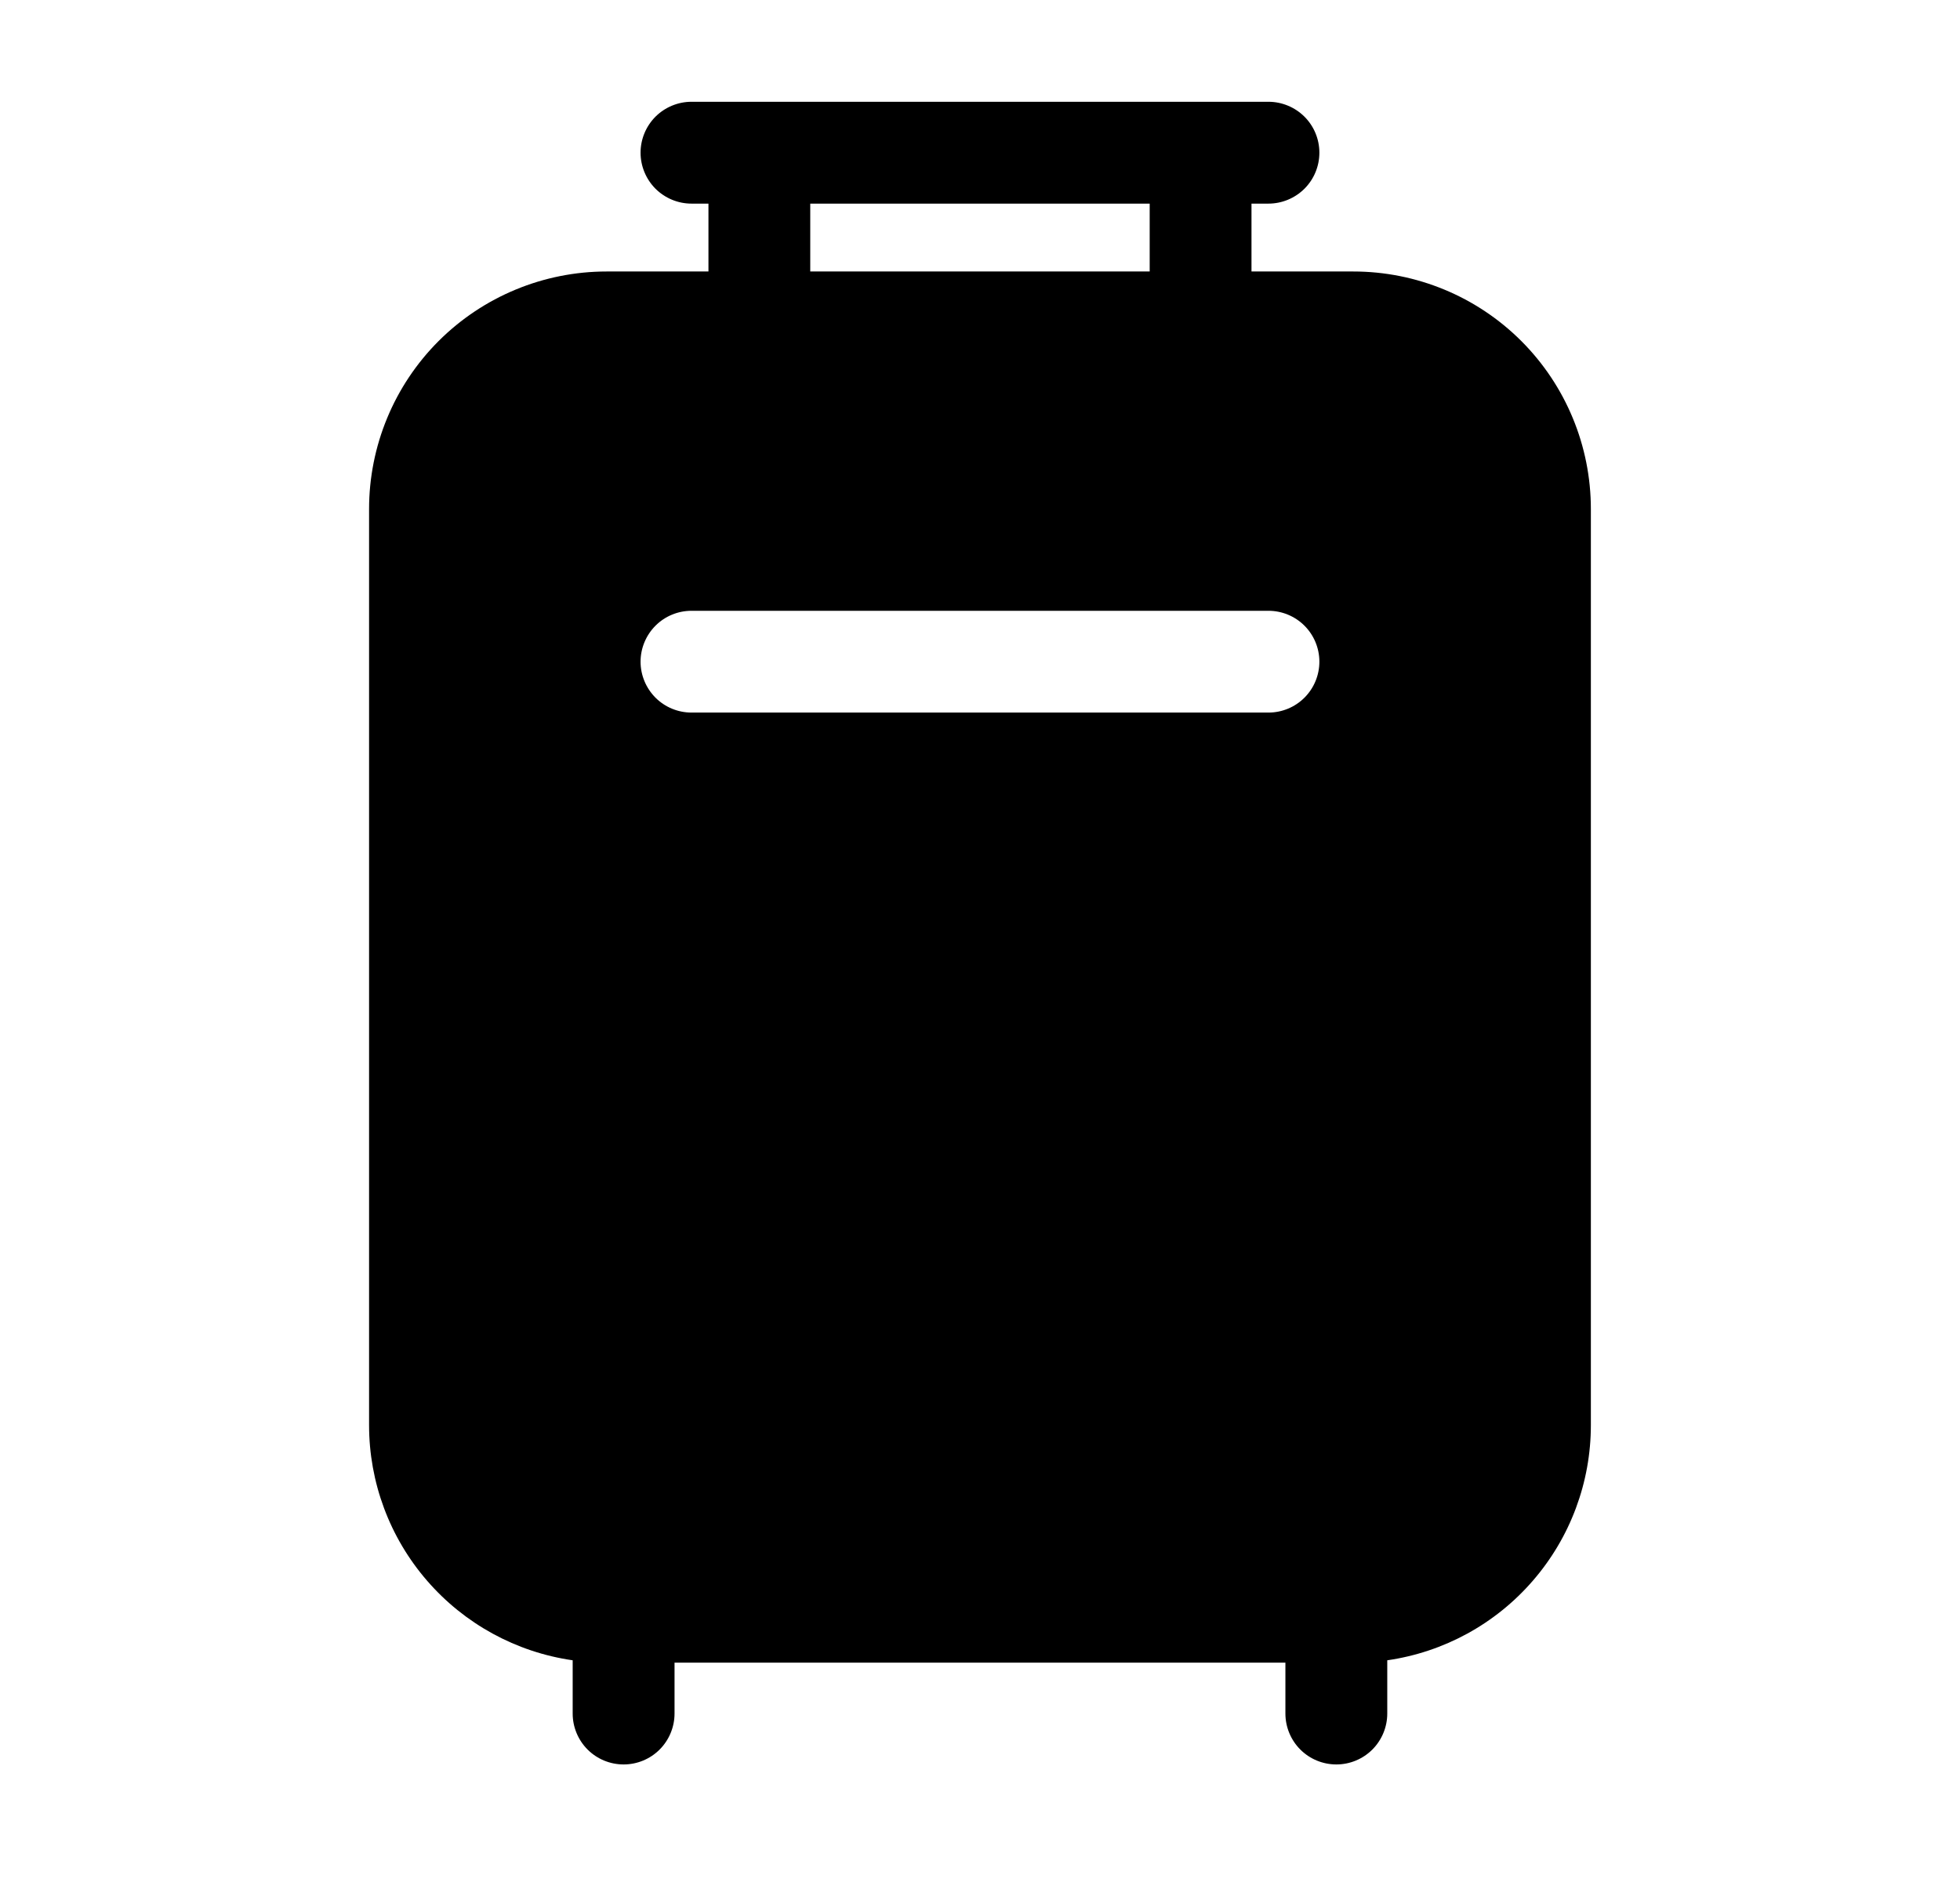 <svg width="33" height="32" viewBox="0 0 33 32" fill="none" xmlns="http://www.w3.org/2000/svg">
<g id="fluent:luggage-28-filled">
<path id="Vector" d="M10.785 2.571C10.785 2.344 10.876 2.126 11.036 1.965C11.197 1.805 11.415 1.714 11.642 1.714H21.357C21.584 1.714 21.802 1.805 21.963 1.965C22.124 2.126 22.214 2.344 22.214 2.571C22.214 2.799 22.124 3.017 21.963 3.178C21.802 3.338 21.584 3.429 21.357 3.429H21.071V4.572H22.785C23.846 4.572 24.864 4.993 25.614 5.743C26.364 6.493 26.785 7.511 26.785 8.572V24C26.785 24.962 26.439 25.892 25.809 26.619C25.18 27.347 24.309 27.823 23.357 27.96V28.857C23.357 29.084 23.266 29.303 23.106 29.463C22.945 29.624 22.727 29.714 22.5 29.714C22.272 29.714 22.054 29.624 21.893 29.463C21.733 29.303 21.642 29.084 21.642 28.857V28H11.357V28.857C11.357 29.084 11.266 29.303 11.106 29.463C10.945 29.624 10.727 29.714 10.5 29.714C10.272 29.714 10.054 29.624 9.893 29.463C9.733 29.303 9.642 29.084 9.642 28.857V27.96C8.69 27.823 7.82 27.347 7.19 26.619C6.56 25.892 6.214 24.962 6.214 24V8.572C6.214 7.511 6.635 6.493 7.385 5.743C8.136 4.993 9.153 4.572 10.214 4.572H11.928V3.429H11.642C11.415 3.429 11.197 3.338 11.036 3.178C10.876 3.017 10.785 2.799 10.785 2.571ZM13.642 3.429V4.572H19.357V3.429H13.642ZM11.642 10.286C11.415 10.286 11.197 10.376 11.036 10.537C10.876 10.698 10.785 10.916 10.785 11.143C10.785 11.37 10.876 11.588 11.036 11.749C11.197 11.91 11.415 12 11.642 12H21.357C21.584 12 21.802 11.91 21.963 11.749C22.124 11.588 22.214 11.37 22.214 11.143C22.214 10.916 22.124 10.698 21.963 10.537C21.802 10.376 21.584 10.286 21.357 10.286H11.642Z" fill="black"/>
</g>
</svg>

